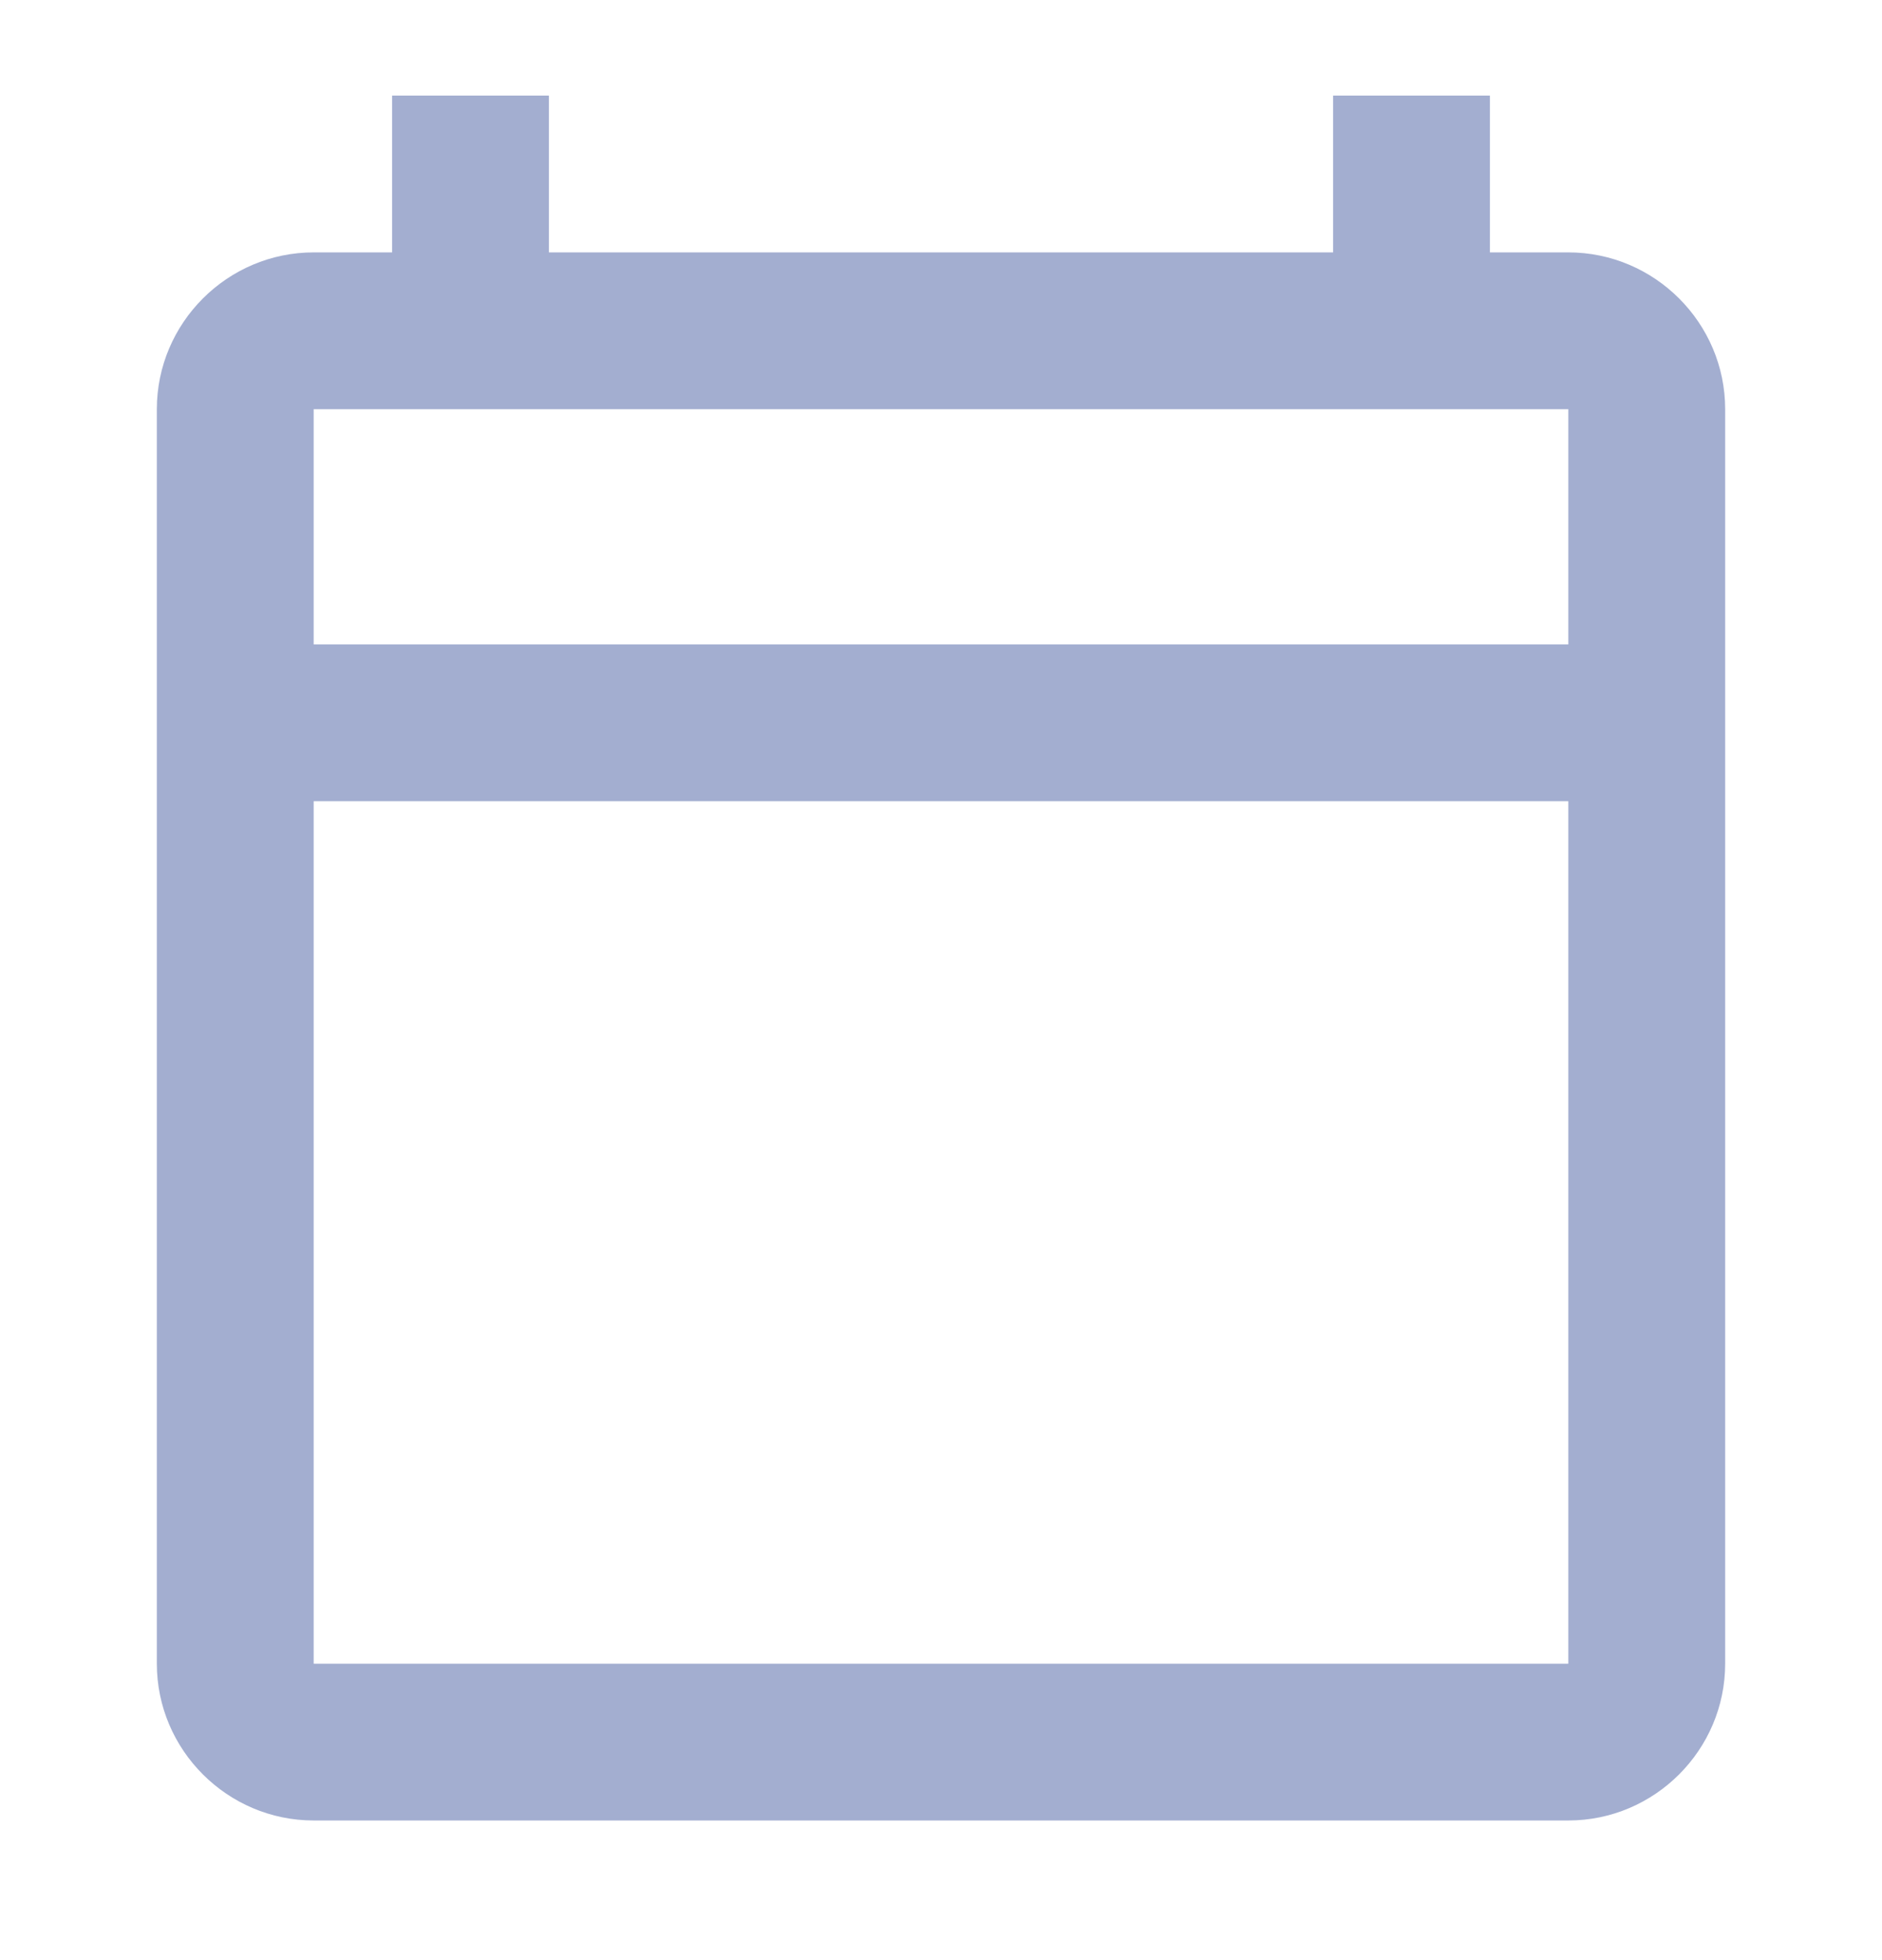 <svg width="24" height="25" viewBox="0 0 24 25" fill="none" xmlns="http://www.w3.org/2000/svg">
<g clip-path="url(#clip0_111_2000)">
<path d="M20 3.219H19V1.219H17V3.219H7V1.219H5V3.219H4C2.9 3.219 2 4.119 2 5.219V21.219C2 22.319 2.9 23.219 4 23.219H20C21.1 23.219 22 22.319 22 21.219V5.219C22 4.119 21.1 3.219 20 3.219ZM20 21.219H4V10.219H20V21.219ZM20 8.219H4V5.219H20V8.219Z" fill="#A3AED0"/>
</g>
<defs>
<clipPath id="clip0_111_2000">
<rect width="24" height="24" fill="white" transform="translate(0 0.219)"/>
</clipPath>
</defs>
</svg>
